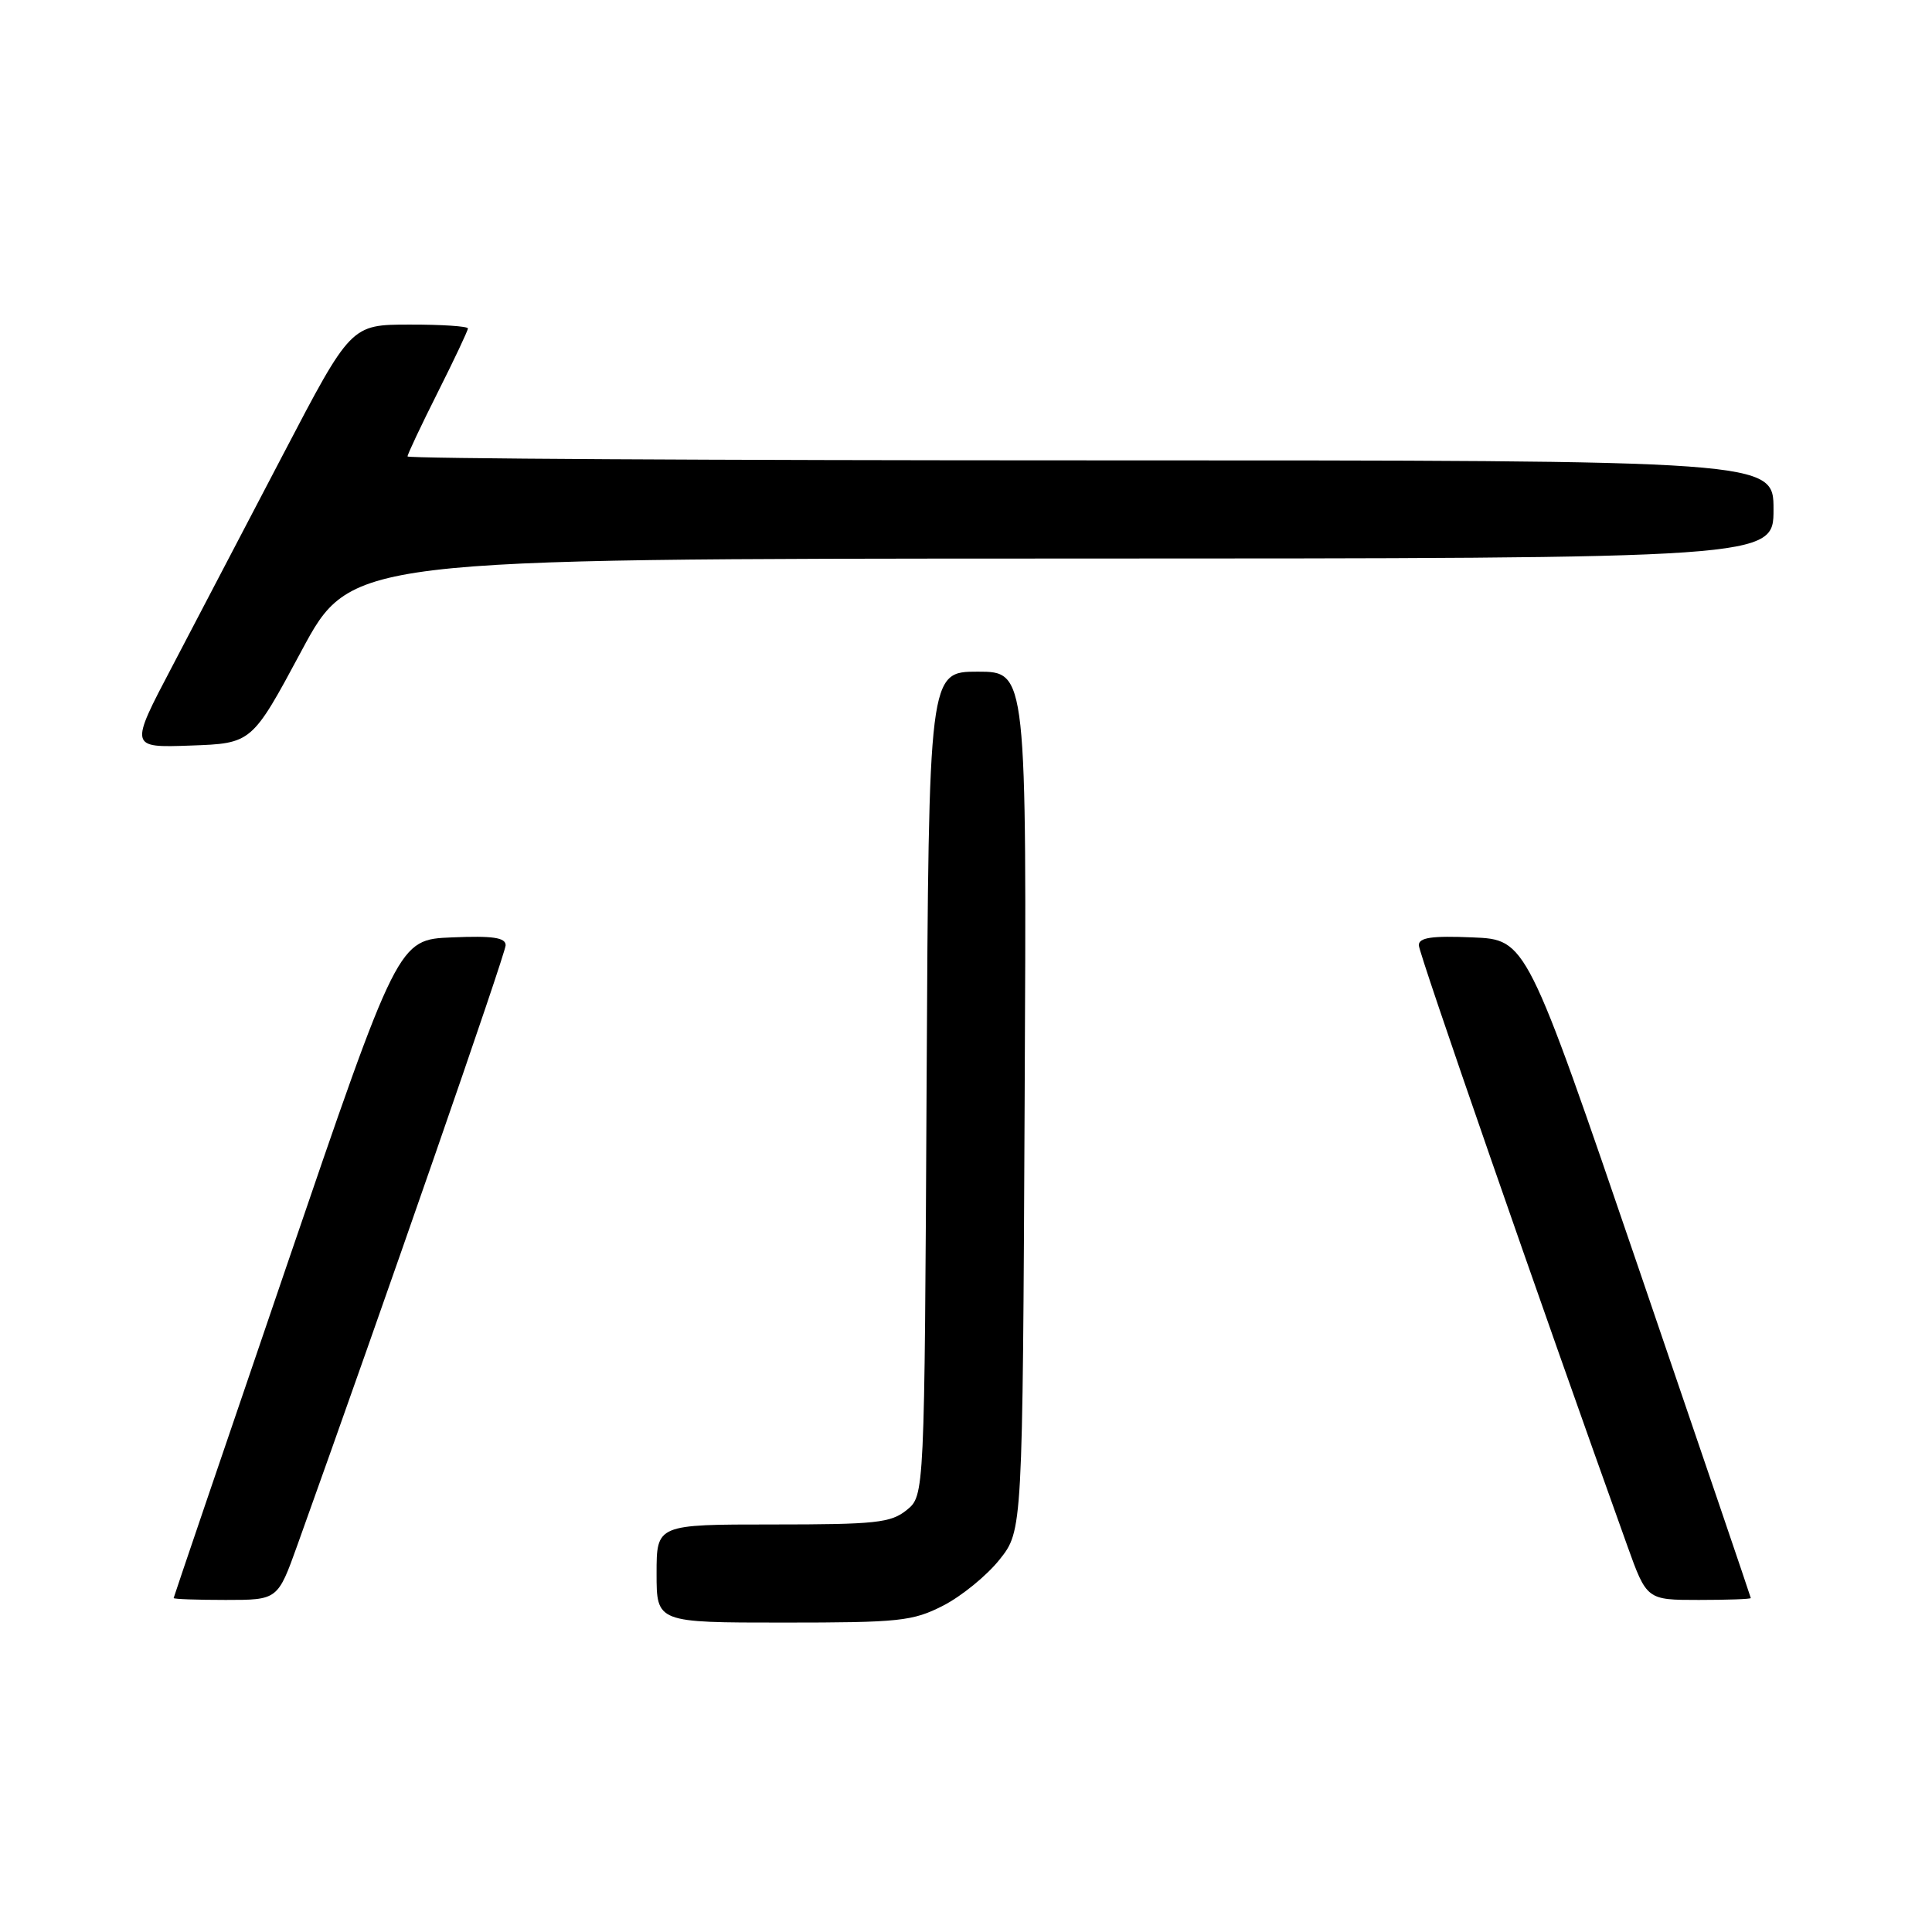 <?xml version="1.0" encoding="UTF-8" standalone="no"?>
<!DOCTYPE svg PUBLIC "-//W3C//DTD SVG 1.1//EN" "http://www.w3.org/Graphics/SVG/1.1/DTD/svg11.dtd" >
<svg xmlns="http://www.w3.org/2000/svg" xmlns:xlink="http://www.w3.org/1999/xlink" version="1.1" viewBox="0 0 256 256">
 <g >
 <path fill="currentColor"
d=" M 124.98 212.75 C 127.40 211.51 130.76 208.77 132.44 206.66 C 135.50 202.82 135.50 202.82 135.77 145.91 C 136.05 89.00 136.05 89.00 129.56 89.00 C 123.07 89.00 123.07 89.00 122.78 143.59 C 122.50 198.18 122.50 198.18 120.14 200.09 C 118.04 201.79 116.05 202.00 102.39 202.00 C 87.00 202.00 87.00 202.00 87.00 208.50 C 87.00 215.00 87.00 215.00 103.79 215.00 C 119.23 215.00 120.93 214.82 124.98 212.75 Z  M 39.40 204.75 C 50.99 172.44 67.00 126.33 67.00 125.25 C 67.00 124.23 65.29 123.98 59.88 124.21 C 52.75 124.50 52.75 124.50 37.89 168.00 C 29.72 191.93 23.02 211.61 23.01 211.75 C 23.01 211.89 26.10 212.00 29.90 212.00 C 36.80 212.00 36.80 212.00 39.40 204.75 Z  M 231.99 211.75 C 231.98 211.61 225.28 191.93 217.11 168.00 C 202.25 124.50 202.25 124.50 195.12 124.21 C 189.71 123.98 188.00 124.23 188.00 125.25 C 188.00 126.33 204.01 172.44 215.60 204.75 C 218.20 212.00 218.20 212.00 225.10 212.00 C 228.90 212.00 231.99 211.89 231.99 211.75 Z  M 39.94 86.26 C 46.50 74.03 46.50 74.03 140.75 74.01 C 235.00 74.00 235.00 74.00 235.00 67.50 C 235.00 61.00 235.00 61.00 144.50 61.00 C 94.72 61.00 54.00 60.77 54.00 60.48 C 54.00 60.19 55.80 56.38 58.00 52.00 C 60.20 47.62 62.00 43.81 62.00 43.52 C 62.00 43.23 58.51 43.00 54.25 43.01 C 46.50 43.02 46.50 43.02 37.50 60.24 C 32.55 69.72 25.95 82.33 22.83 88.28 C 17.15 99.08 17.15 99.08 25.26 98.79 C 33.37 98.50 33.37 98.50 39.94 86.26 Z "/>
</g>
</svg>